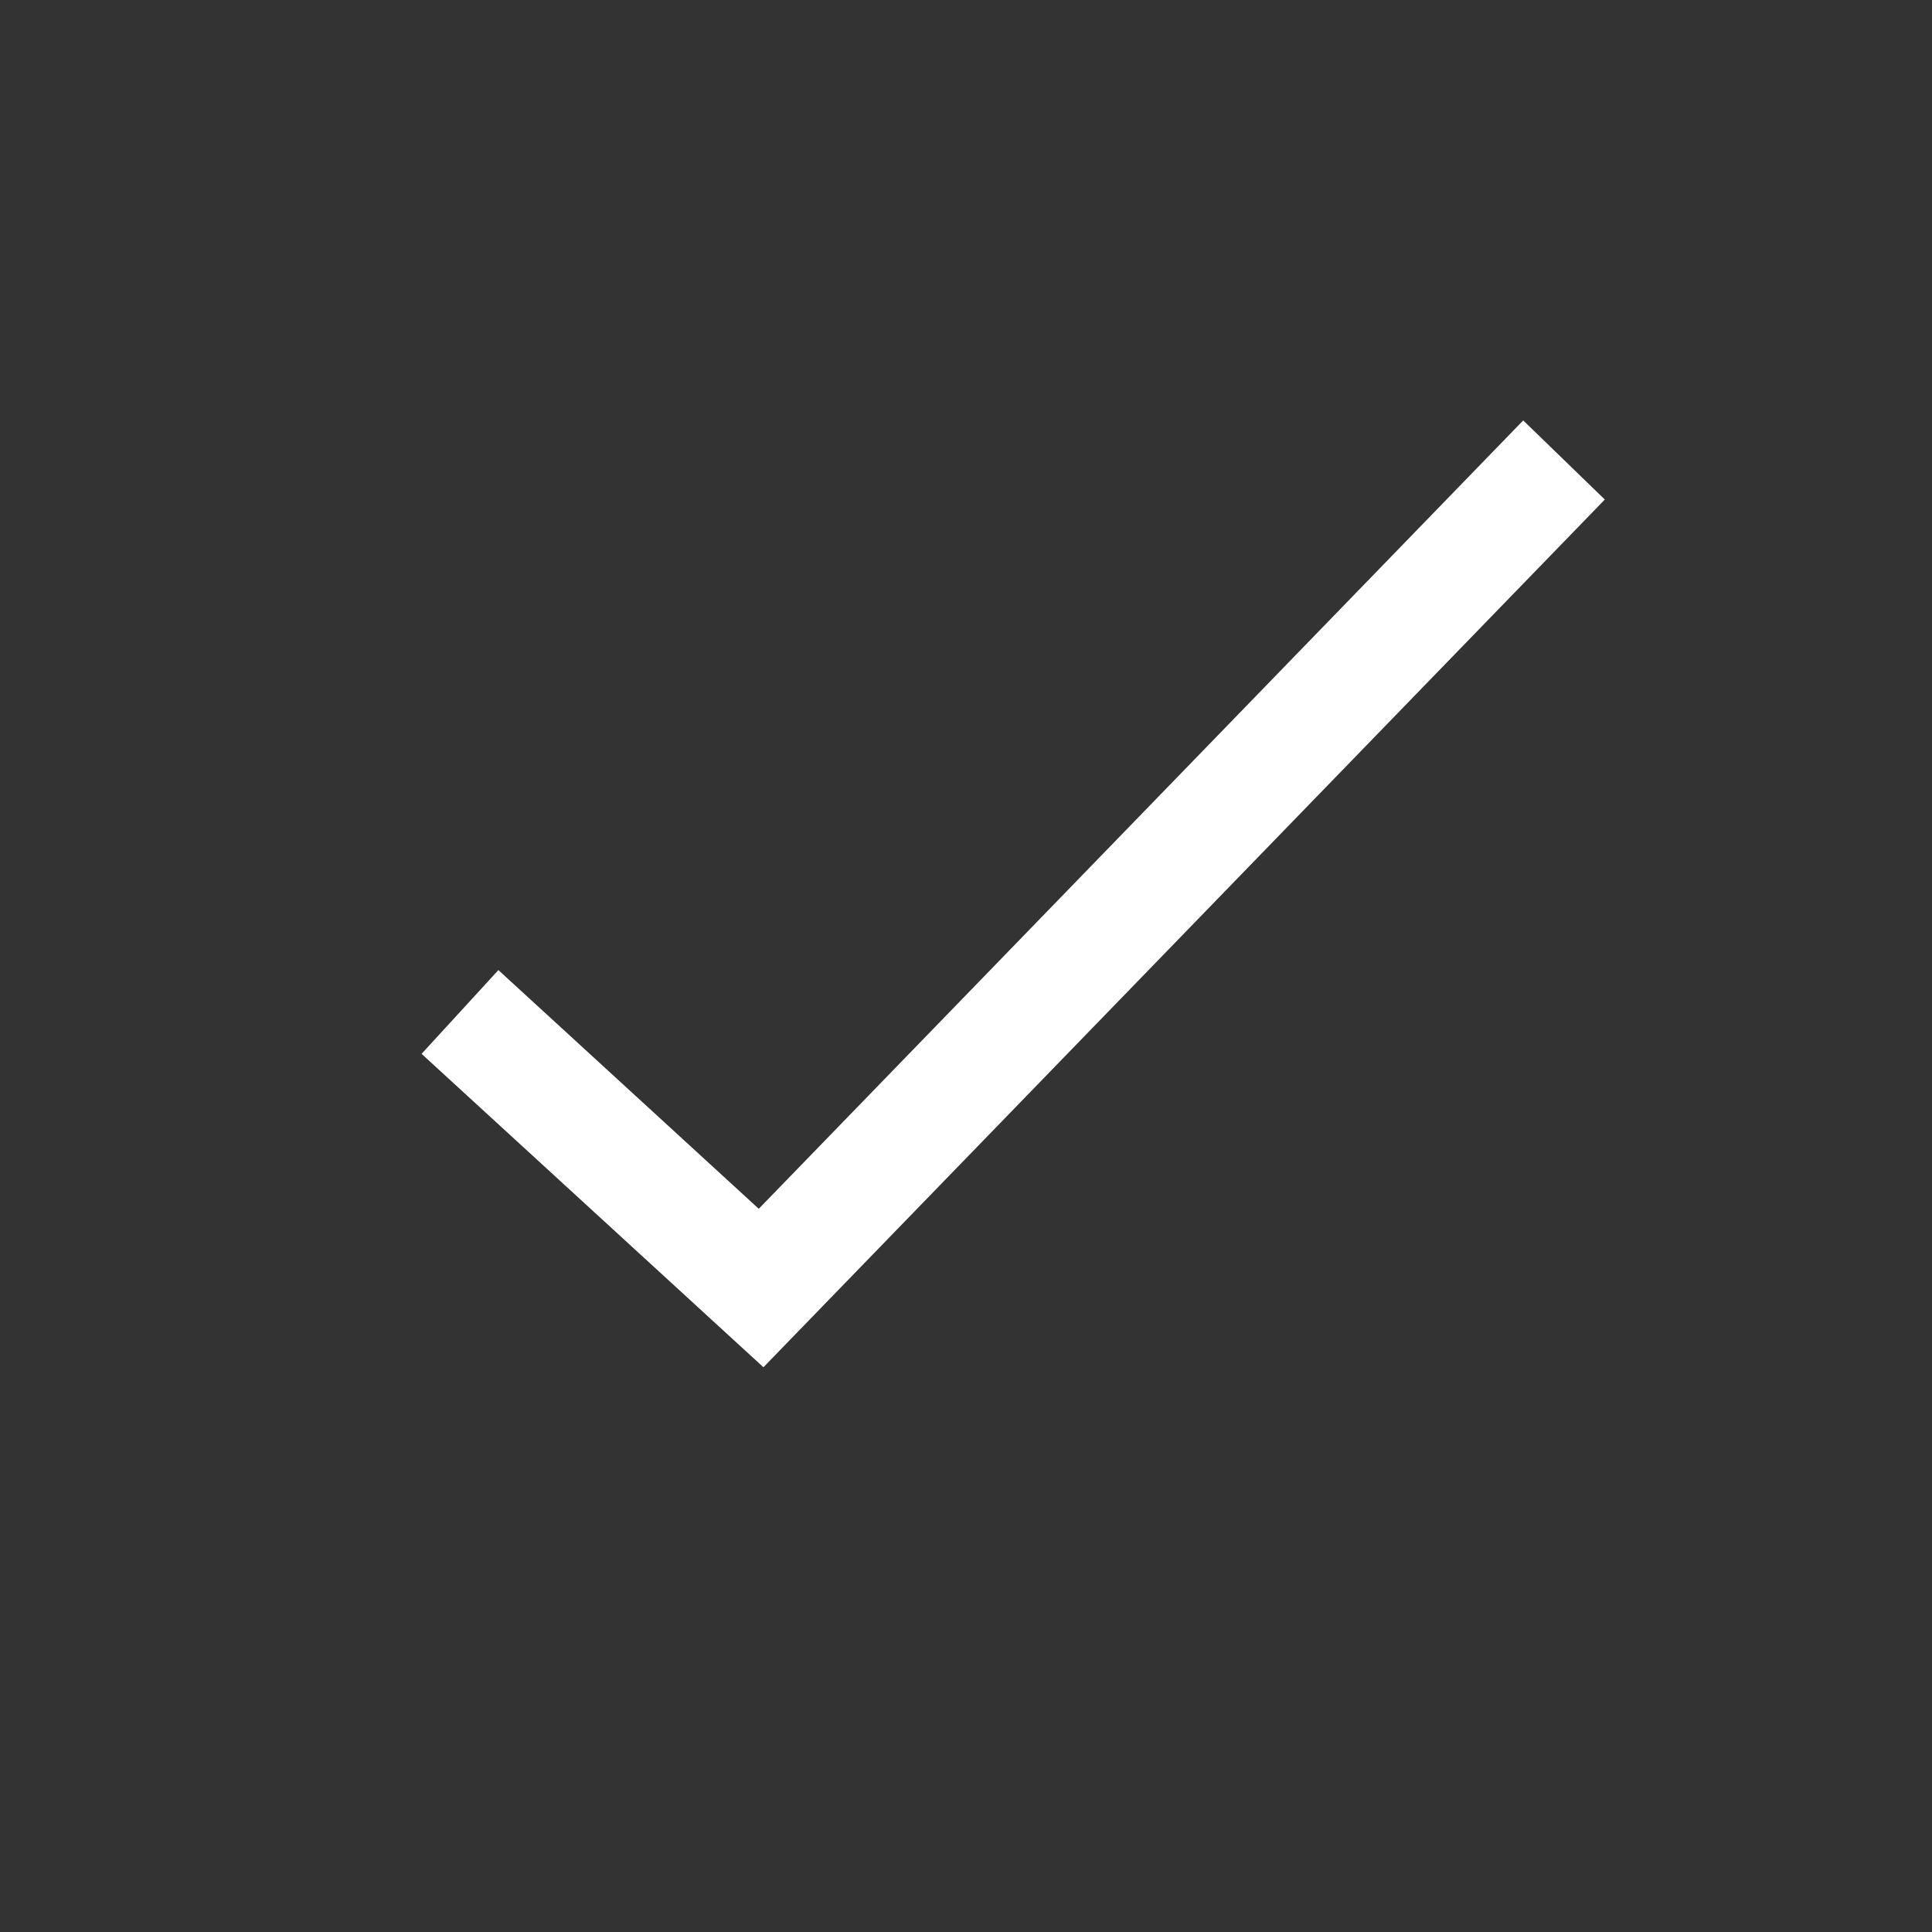 <svg width="34" height="34" viewBox="0 0 34 34" fill="none" color="white" xmlns="http://www.w3.org/2000/svg">
<rect x="0" y="0" width="34" height="34" fill="#333333" stroke="none"/>
<path d="M8.095 17.809L13.394 22.667L27.524 8.095" stroke="currentColor" stroke-width="2"/>
</svg>
